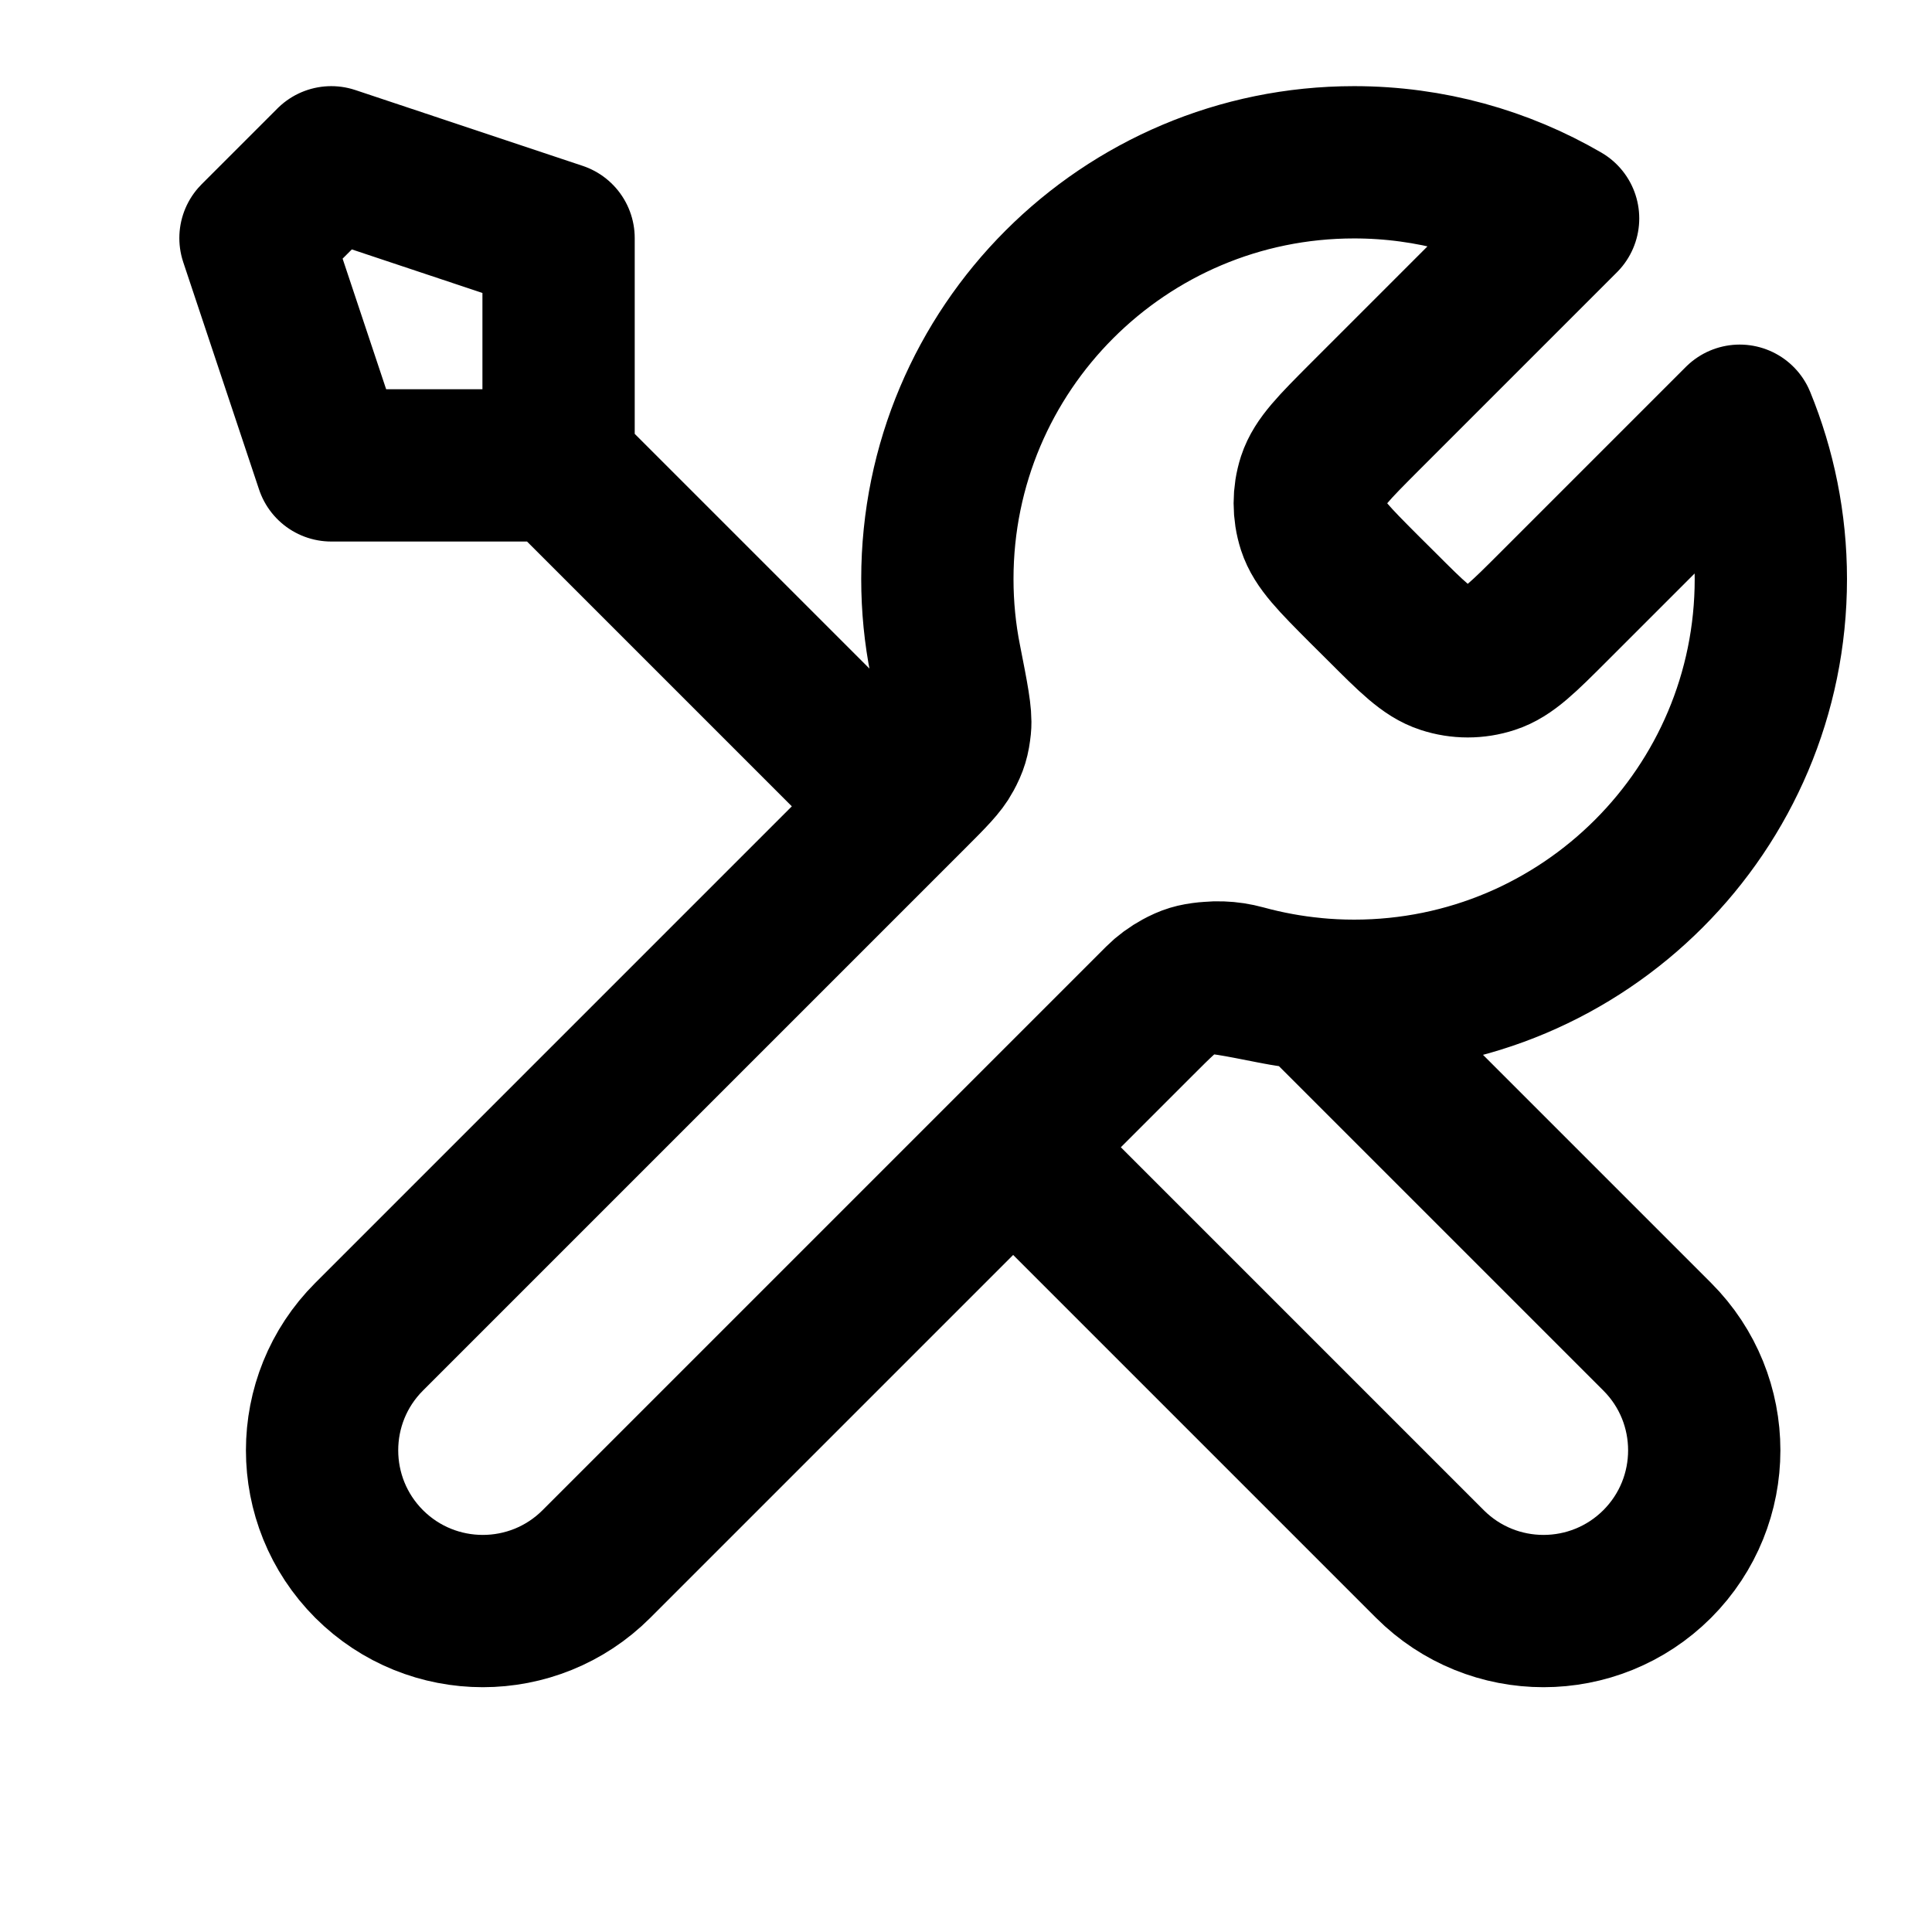 <svg width="17" height="17" viewBox="0 0 17 17" fill="none" xmlns="http://www.w3.org/2000/svg">
<g clip-path="url(#clip0_804_779)">
<path d="M4.915 4.095L7.915 7.095M4.915 4.095H2.915L2.248 2.095L2.915 1.428L4.915 2.095V4.095ZM13.754 1.922L12.002 3.674C11.739 3.938 11.607 4.07 11.557 4.222C11.514 4.356 11.514 4.5 11.557 4.634C11.607 4.787 11.739 4.919 12.002 5.183L12.161 5.341C12.425 5.605 12.557 5.737 12.709 5.786C12.843 5.83 12.987 5.83 13.121 5.786C13.273 5.737 13.405 5.605 13.669 5.341L15.308 3.702C15.484 4.132 15.582 4.602 15.582 5.095C15.582 7.12 13.94 8.762 11.915 8.762C11.671 8.762 11.432 8.738 11.201 8.692C10.877 8.628 10.715 8.596 10.617 8.606C10.513 8.617 10.461 8.632 10.369 8.682C10.282 8.728 10.194 8.816 10.02 8.99L5.248 13.762C4.696 14.314 3.801 14.314 3.248 13.762C2.696 13.209 2.696 12.314 3.248 11.762L8.02 6.99C8.194 6.816 8.282 6.728 8.328 6.641C8.378 6.549 8.393 6.497 8.404 6.393C8.414 6.295 8.382 6.133 8.318 5.808C8.272 5.578 8.248 5.339 8.248 5.095C8.248 3.07 9.89 1.428 11.915 1.428C12.585 1.428 13.214 1.608 13.754 1.922ZM8.915 10.095L12.582 13.762C13.134 14.314 14.029 14.314 14.582 13.762C15.134 13.209 15.134 12.314 14.582 11.762L11.565 8.745C11.352 8.725 11.143 8.686 10.942 8.631C10.683 8.56 10.398 8.612 10.208 8.802L8.915 10.095Z" stroke="black" stroke-width="1.34" stroke-linecap="round" stroke-linejoin="round"/>
</g>
<defs>
<clipPath id="clip0_804_779">
<rect width="16" height="16" fill="white" transform="translate(0.915 0.095)"/>
</clipPath>
</defs>
</svg>
